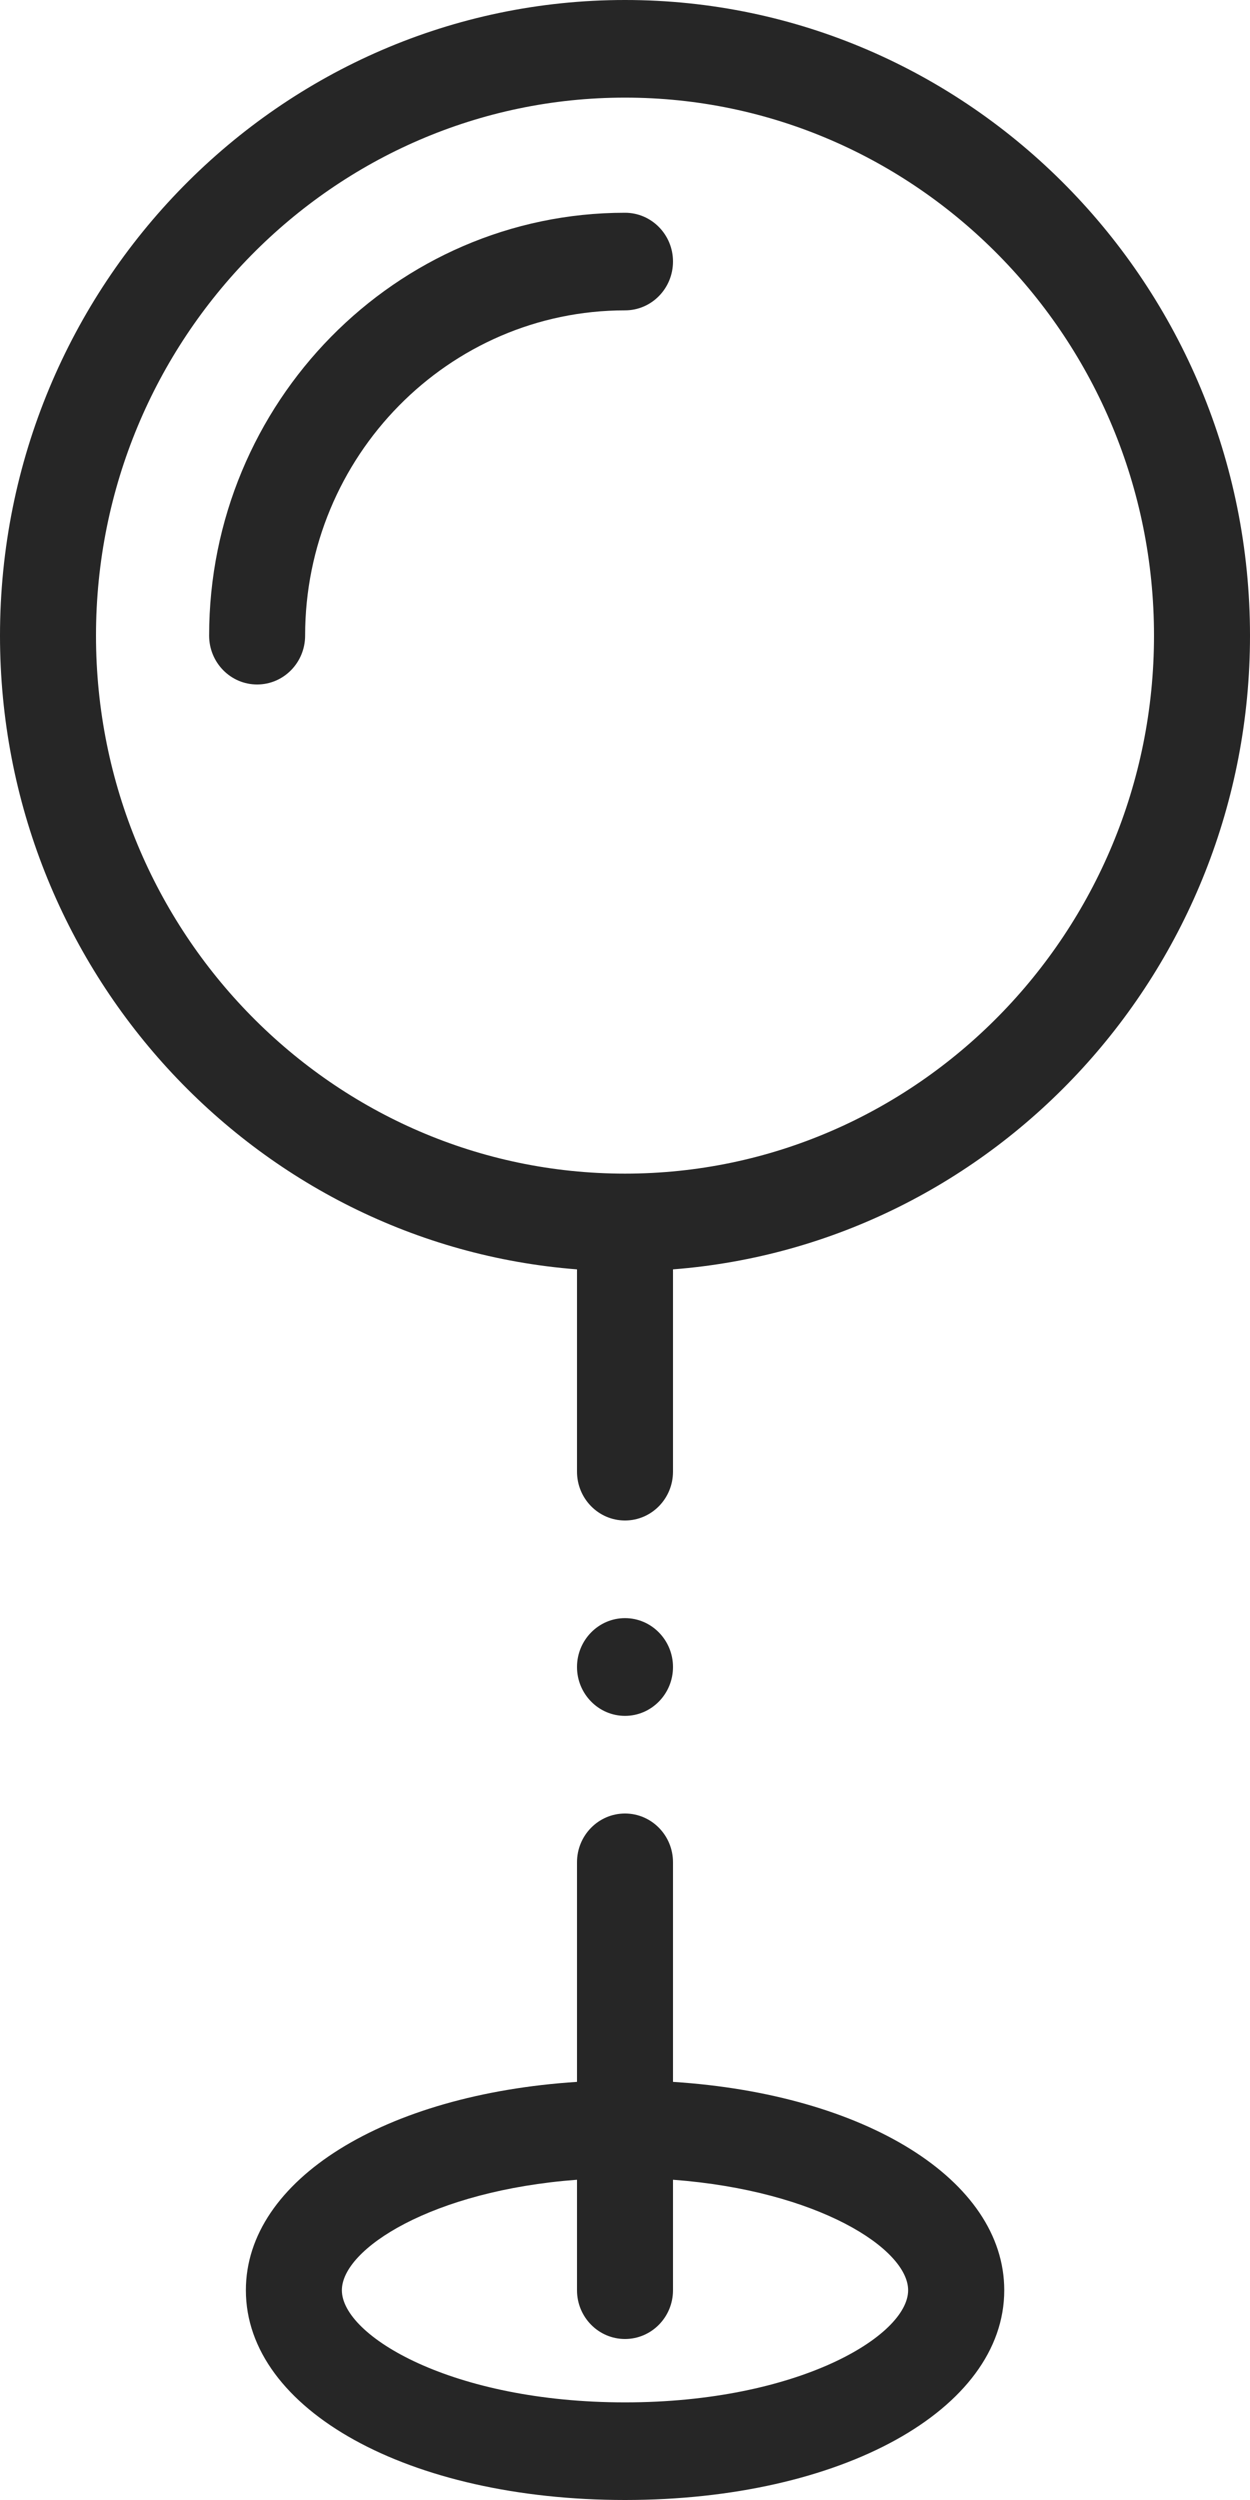 <svg width="10" height="20" viewBox="0 0 10 20" fill="none" xmlns="http://www.w3.org/2000/svg">
<path fill-rule="evenodd" clip-rule="evenodd" d="M5 0C2.243 0 0 2.281 0 5.085C0 7.758 2.038 9.955 4.616 10.155V11.773C4.616 11.989 4.788 12.164 5 12.164C5.212 12.164 5.384 11.989 5.384 11.773V10.155C7.962 9.955 10 7.758 10 5.085C10 2.281 7.757 0 5 0ZM5 9.389C2.667 9.389 0.768 7.458 0.768 5.085C0.768 2.712 2.667 0.781 5 0.781C7.333 0.781 9.232 2.712 9.232 5.085C9.232 7.458 7.333 9.389 5 9.389Z" fill="#262626"/>
<path fill-rule="evenodd" clip-rule="evenodd" d="M5 1.702C3.166 1.702 1.673 3.22 1.673 5.085C1.673 5.301 1.845 5.476 2.057 5.476C2.269 5.476 2.441 5.301 2.441 5.085C2.441 3.65 3.589 2.483 5 2.483C5.212 2.483 5.384 2.308 5.384 2.092C5.384 1.877 5.212 1.702 5 1.702Z" fill="#262626"/>
<path fill-rule="evenodd" clip-rule="evenodd" d="M5.384 16.655V14.898C5.384 14.683 5.212 14.508 5 14.508C4.788 14.508 4.616 14.683 4.616 14.898V16.655C3.081 16.754 1.967 17.437 1.967 18.322C1.967 19.279 3.271 20 5 20C6.73 20 8.034 19.278 8.034 18.322C8.034 17.437 6.919 16.753 5.384 16.655ZM5 19.219C3.617 19.219 2.735 18.687 2.735 18.322C2.735 17.991 3.456 17.525 4.616 17.438V18.322C4.616 18.537 4.788 18.712 5 18.712C5.212 18.712 5.384 18.537 5.384 18.322V17.438C6.544 17.525 7.265 17.991 7.265 18.322C7.265 18.687 6.383 19.219 5 19.219Z" fill="#262626"/>
<path fill-rule="evenodd" clip-rule="evenodd" d="M5 13.727C5.212 13.727 5.384 13.551 5.384 13.336C5.384 13.121 5.212 12.945 5 12.945C4.788 12.945 4.616 13.121 4.616 13.336C4.616 13.551 4.788 13.727 5 13.727Z" fill="#262626"/>
</svg>
